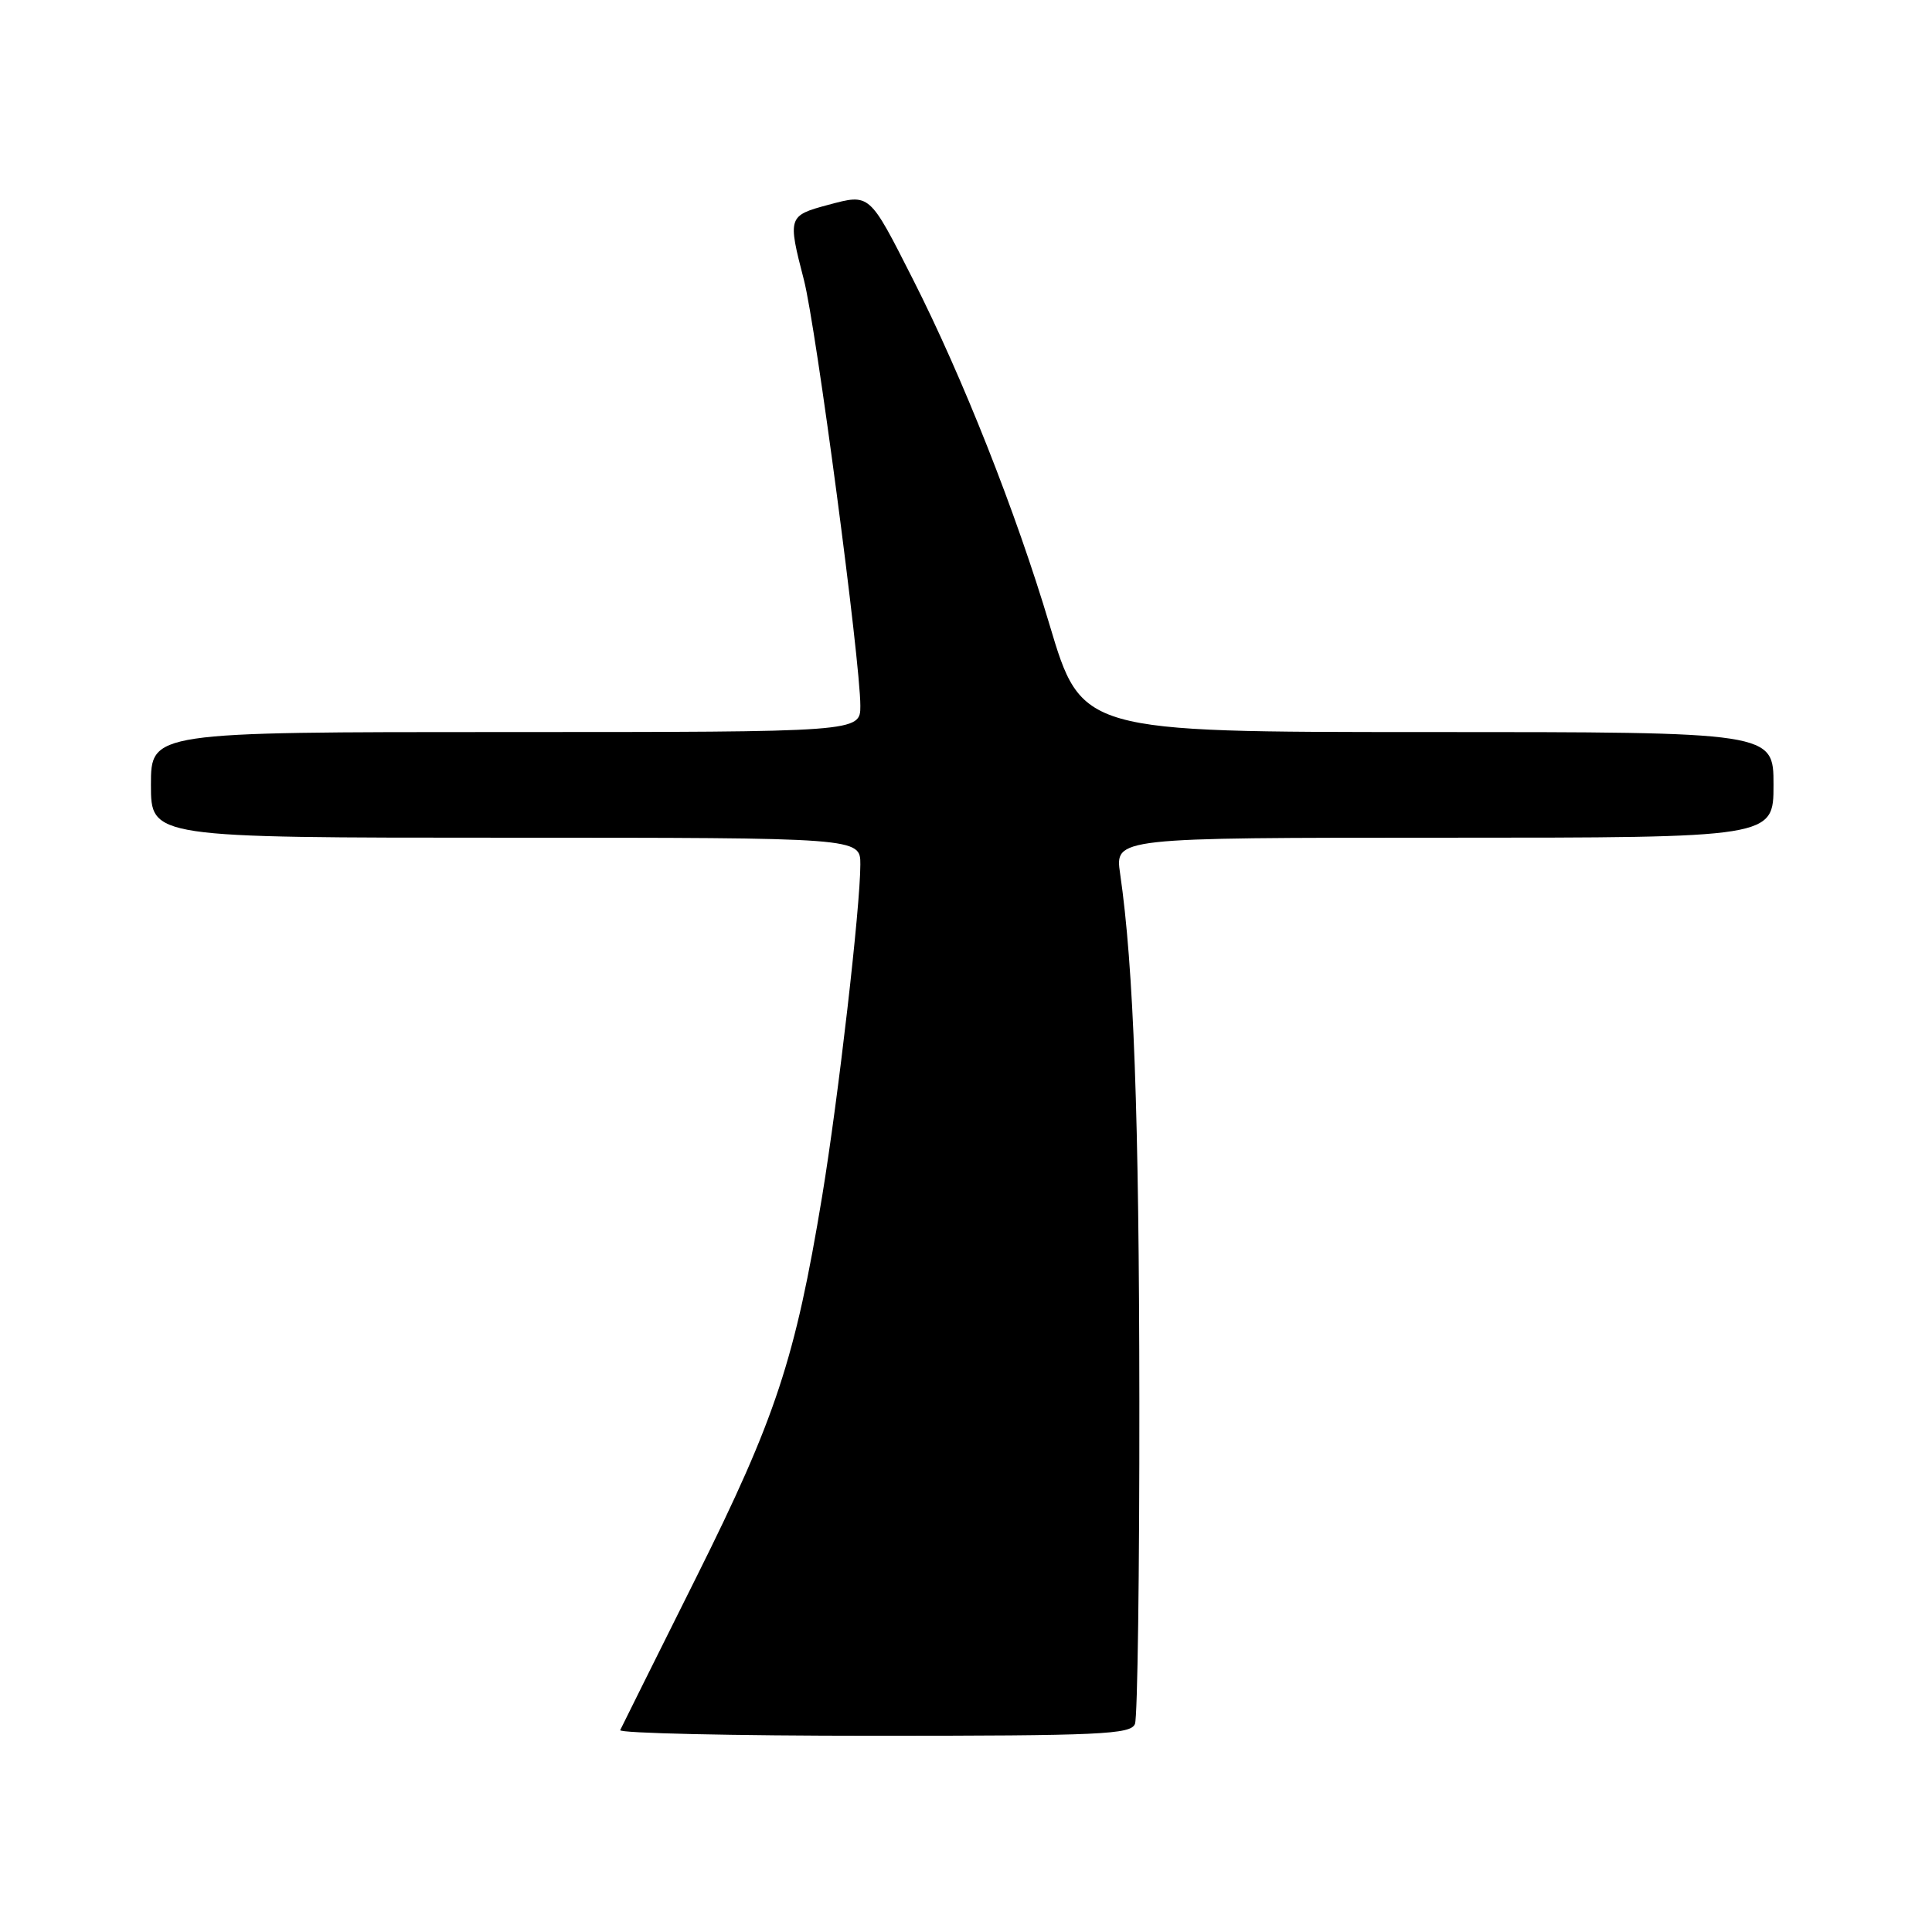 <?xml version="1.0" encoding="UTF-8" standalone="no"?>
<!DOCTYPE svg PUBLIC "-//W3C//DTD SVG 1.1//EN" "http://www.w3.org/Graphics/SVG/1.1/DTD/svg11.dtd" >
<svg xmlns="http://www.w3.org/2000/svg" xmlns:xlink="http://www.w3.org/1999/xlink" version="1.1" viewBox="0 0 256 256">
 <g >
 <path fill="currentColor"
d=" M 150.39 228.42 C 150.73 227.55 150.99 208.31 150.97 185.67 C 150.94 147.85 150.22 128.12 148.42 115.75 C 147.73 111.00 147.73 111.00 191.36 111.00 C 235.00 111.00 235.00 111.00 235.00 104.00 C 235.00 97.00 235.00 97.00 189.15 97.00 C 143.31 97.00 143.31 97.00 139.06 82.75 C 134.63 67.89 127.56 50.01 121.00 37.07 C 115.14 25.51 115.31 25.66 109.72 27.15 C 104.42 28.57 104.36 28.75 106.52 37.08 C 108.13 43.28 114.00 87.60 114.00 93.52 C 114.00 97.00 114.00 97.00 67.00 97.00 C 20.00 97.00 20.00 97.00 20.00 104.00 C 20.00 111.00 20.00 111.00 67.00 111.00 C 114.00 111.00 114.00 111.00 114.00 114.54 C 114.00 120.20 111.09 145.43 108.94 158.50 C 105.37 180.08 102.79 187.90 92.26 209.00 C 86.91 219.72 82.37 228.84 82.18 229.25 C 81.99 229.66 97.12 230.00 115.81 230.00 C 145.87 230.00 149.86 229.82 150.39 228.42 Z "/>
</g>
</svg>